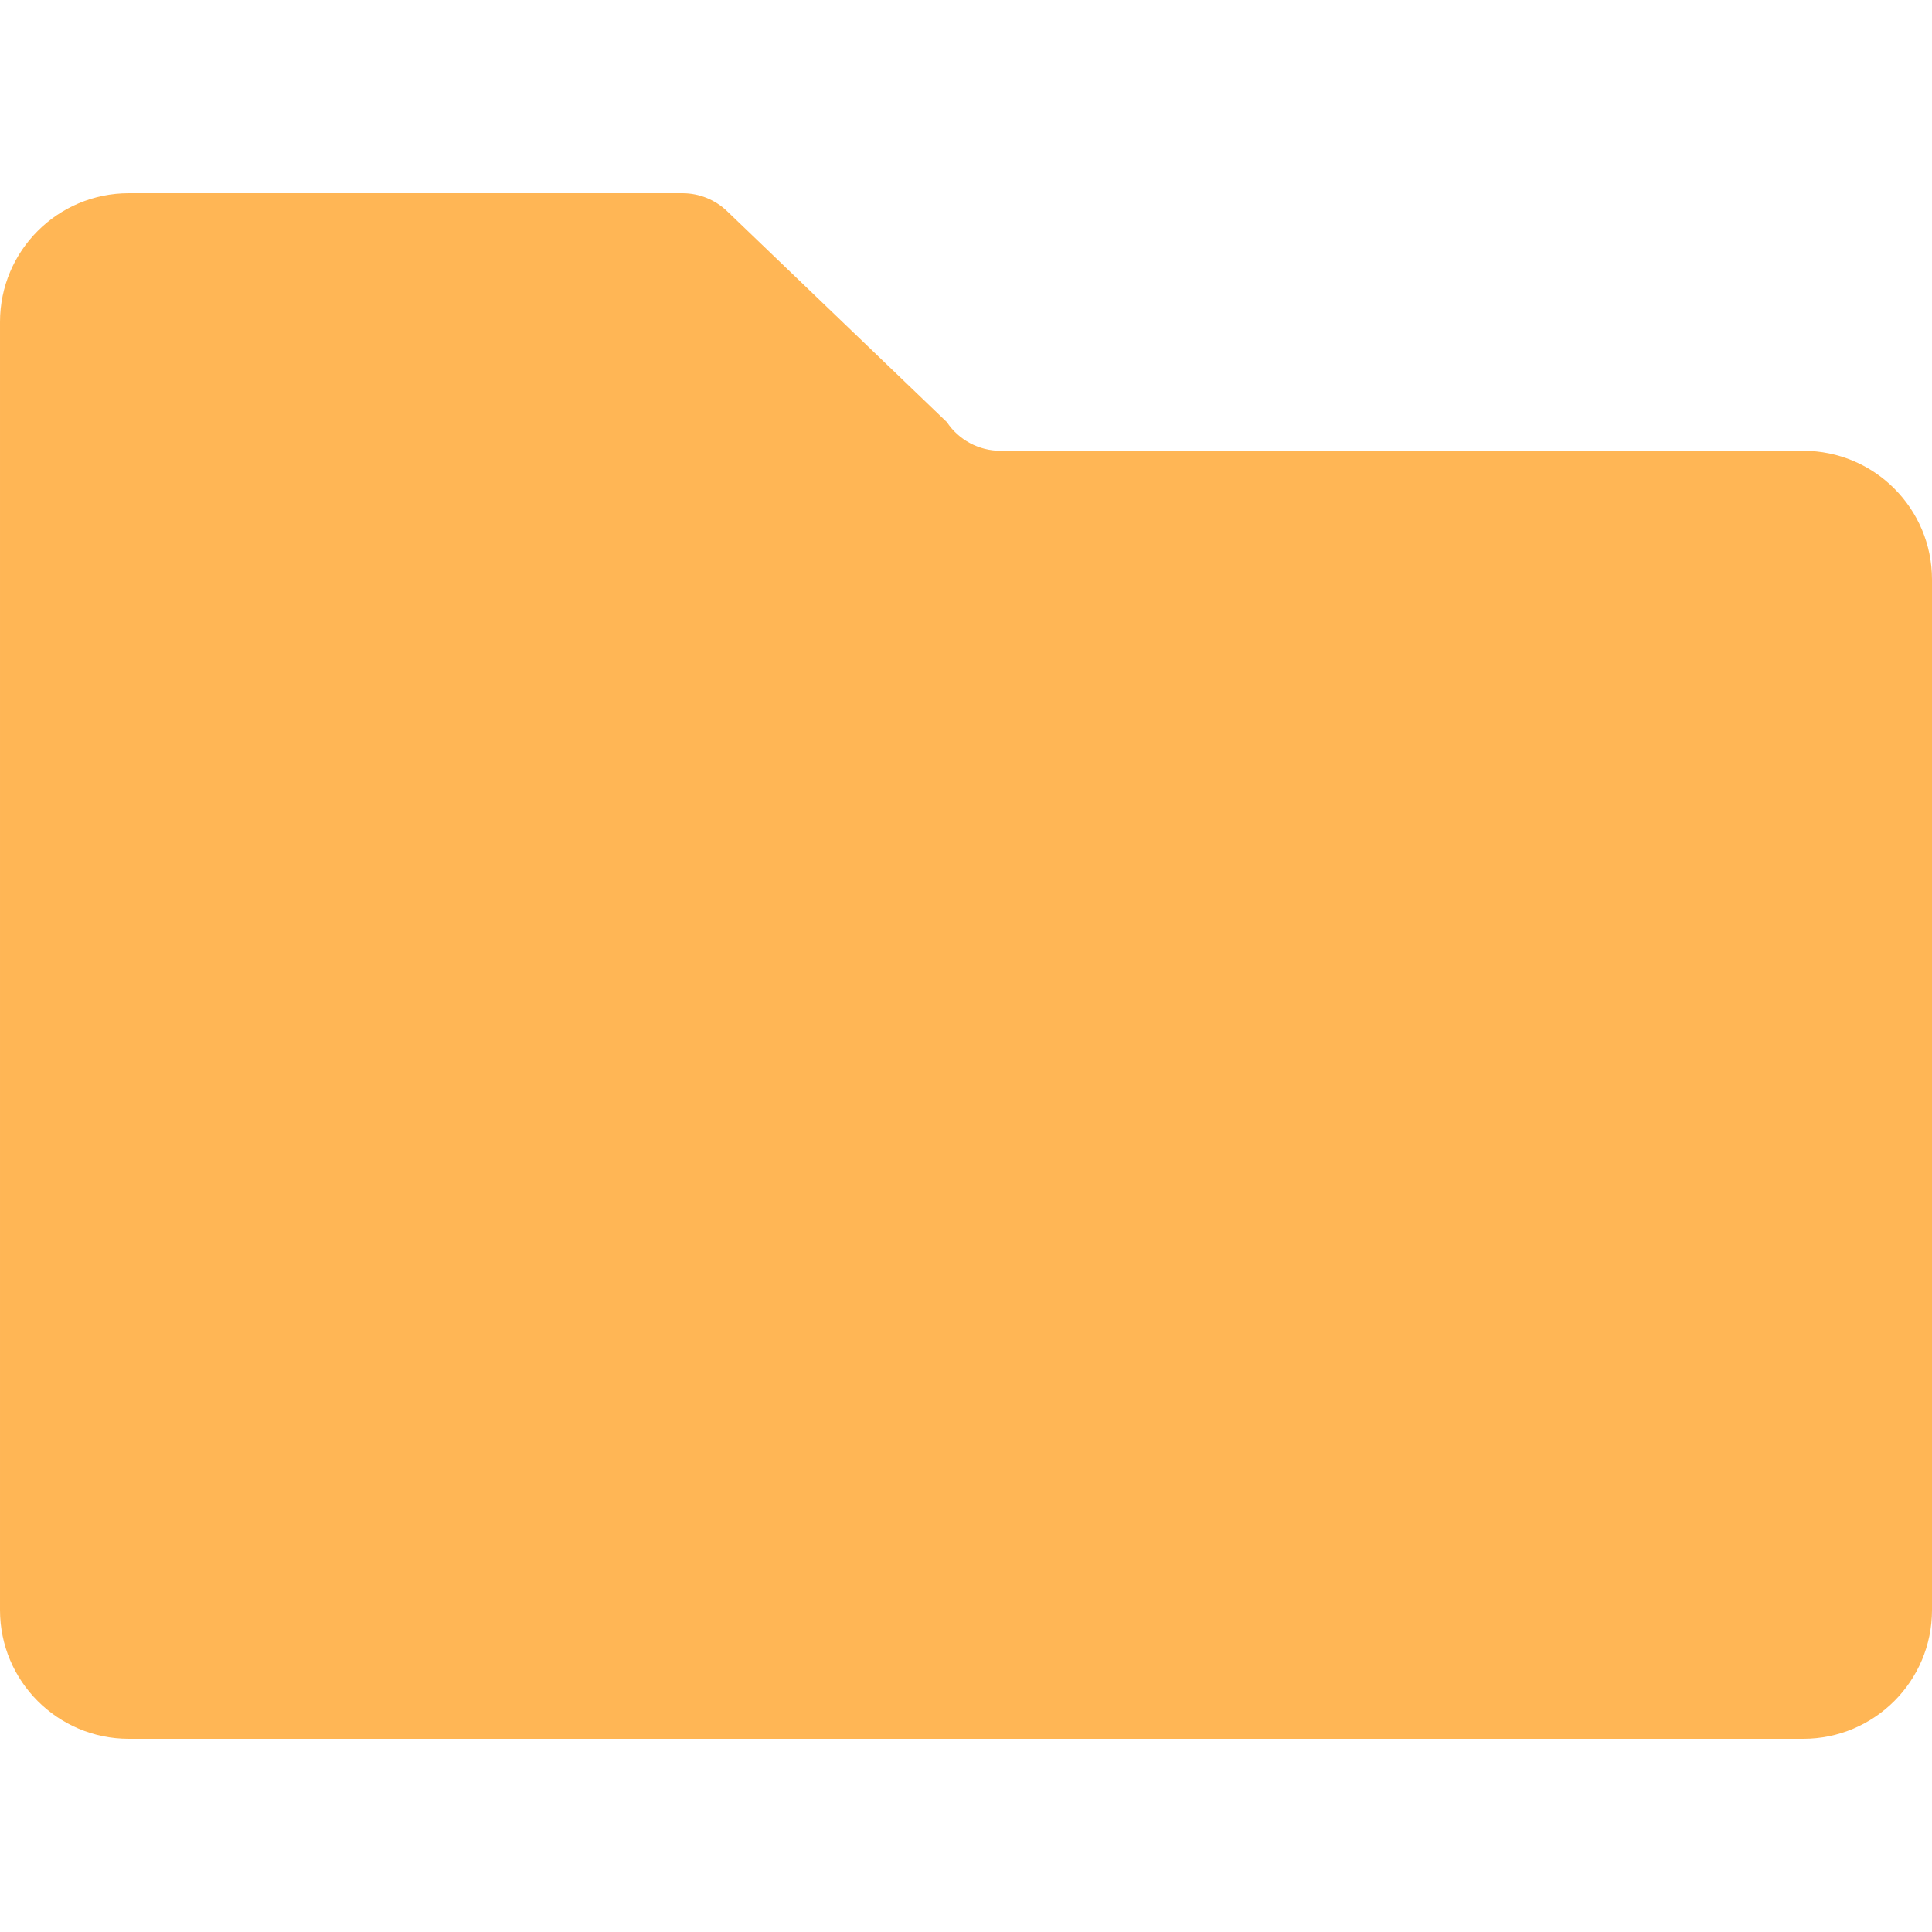 <svg height="480pt" viewBox="0 -48 480 480" width="480pt" xmlns="http://www.w3.org/2000/svg"><path d="m448 64h-199.441c-5.348 0-10.344-2.672-13.312-7.121l-54.605-52.414c-2.969-2.855-6.922-4.453-11.039-4.465h-137.602c-17.672 0-32 14.328-32 32v320c0 17.672 14.328 32 32 32h416c17.672 0 32-14.328 32-32v-256c0-17.672-14.328-32-32-32zm0 0" fill="#ffb655"/></svg>